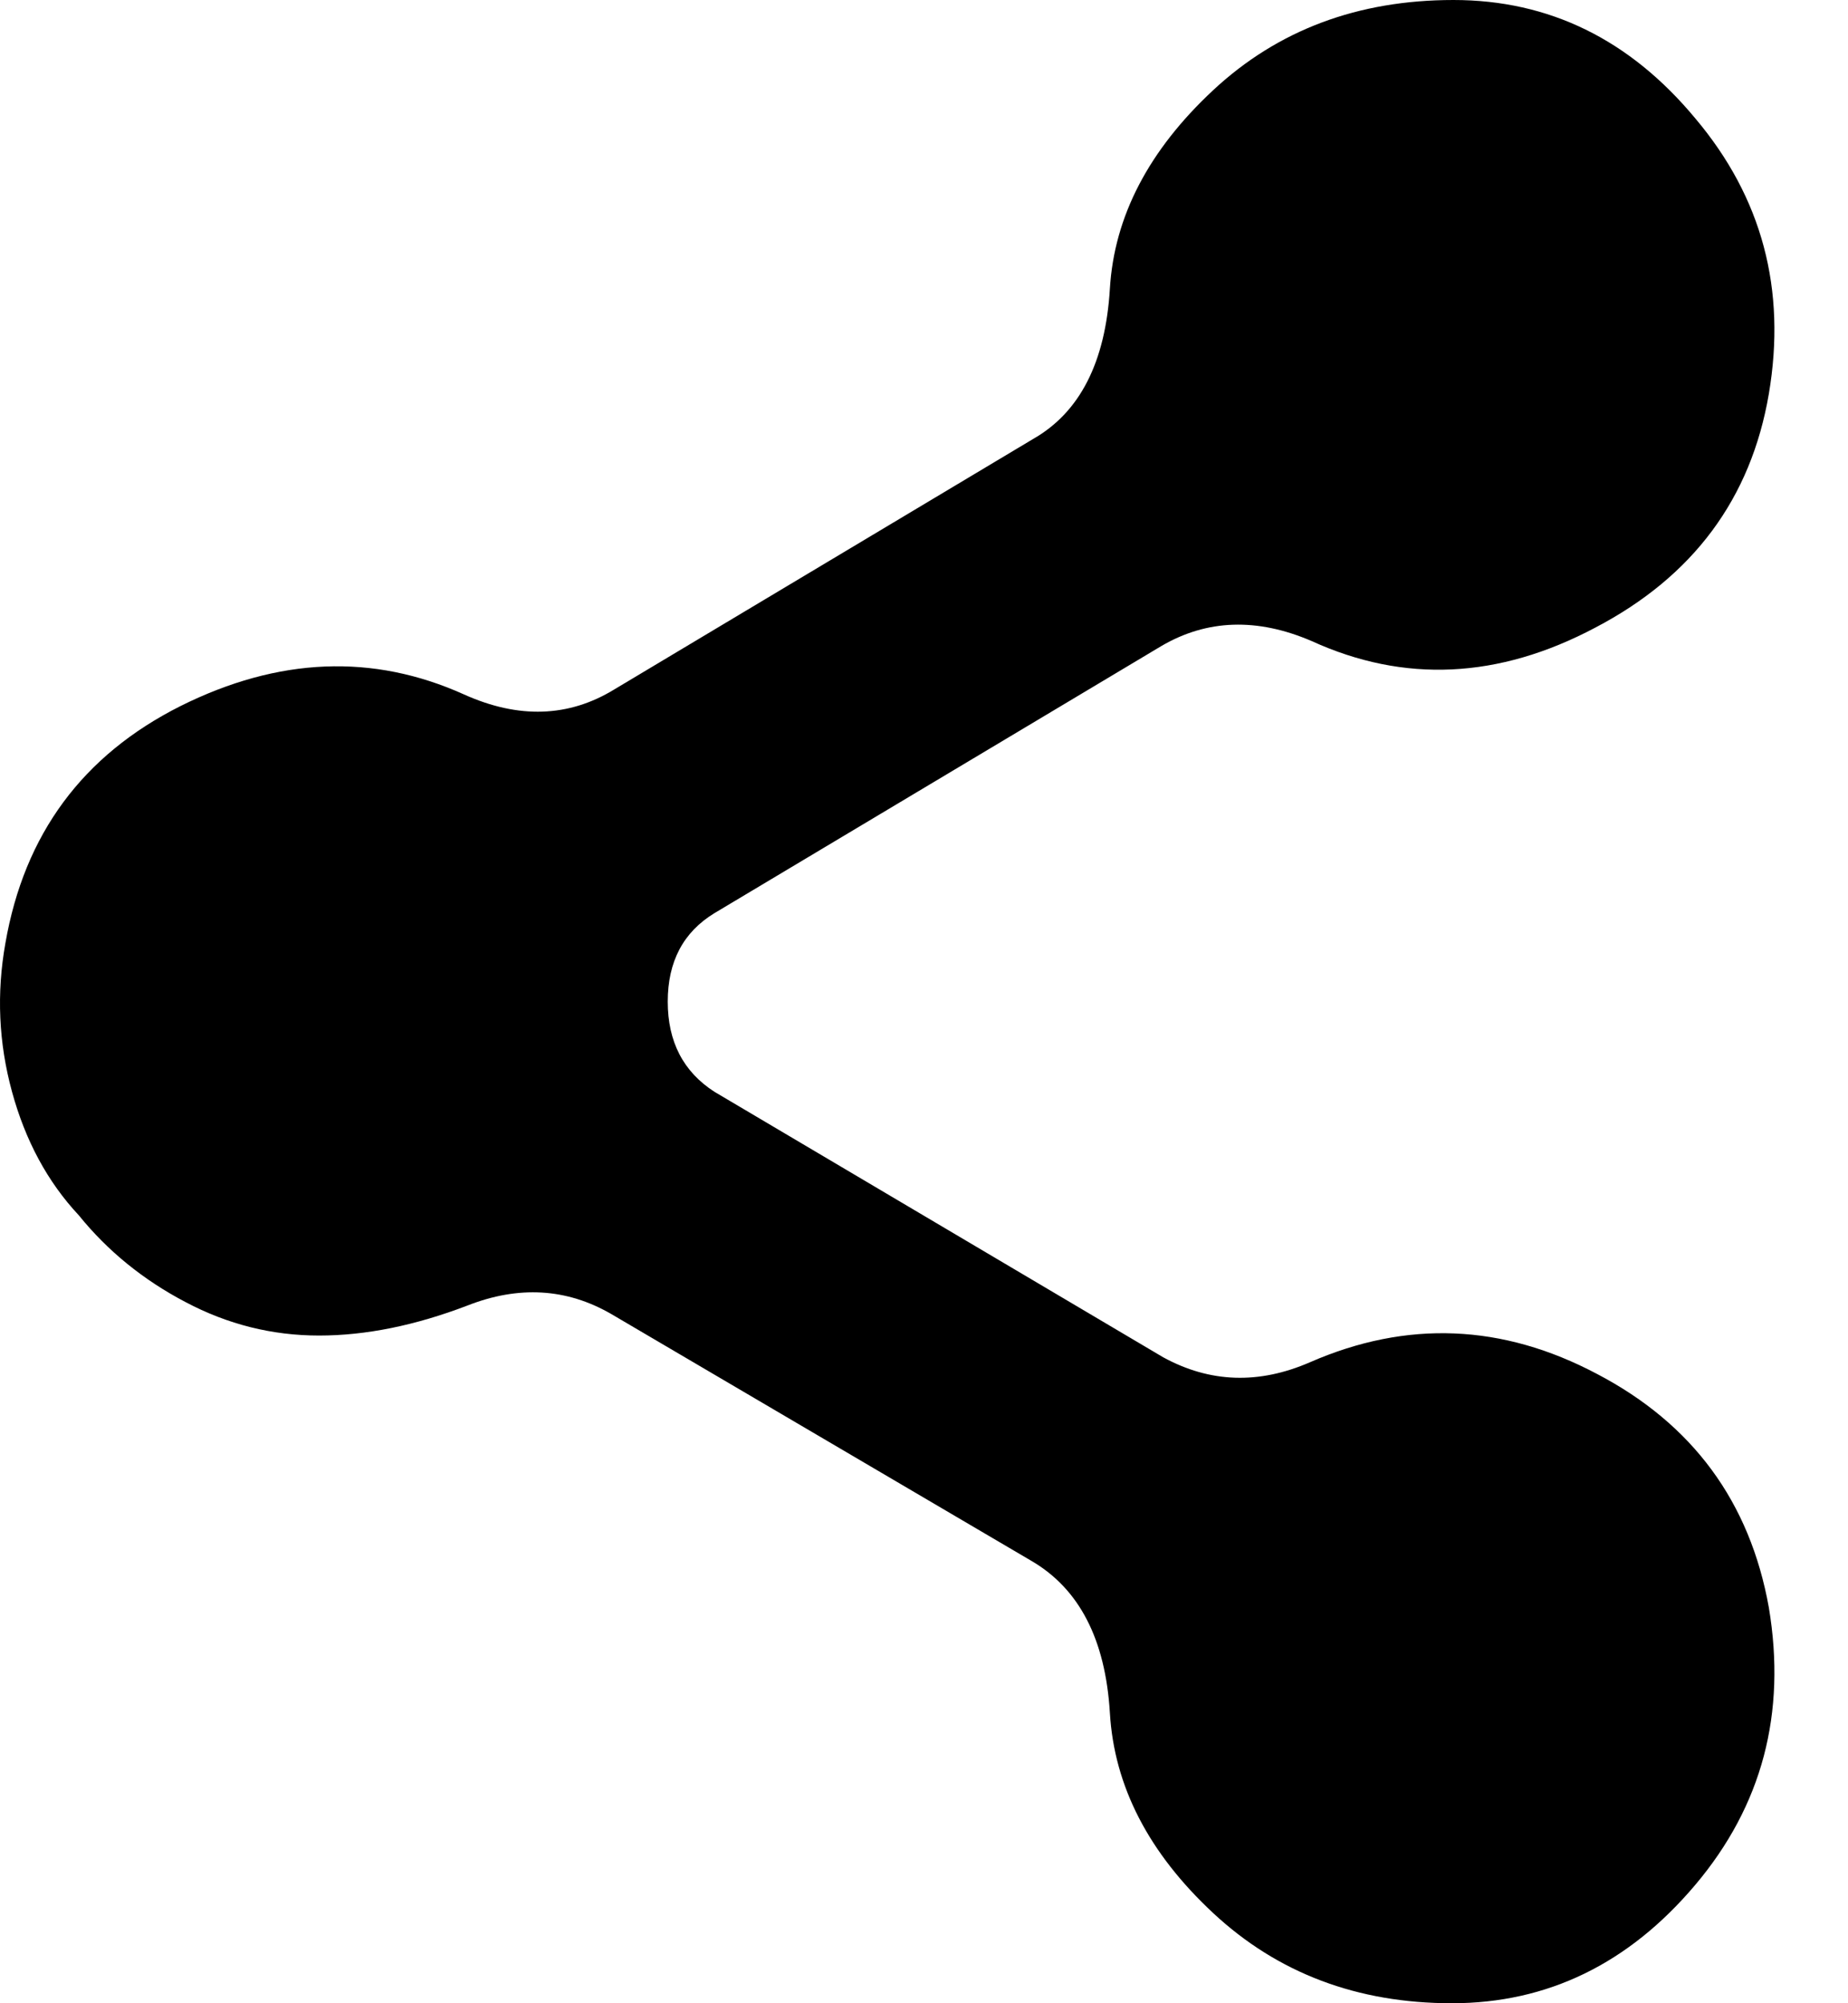 <?xml version="1.0" encoding="UTF-8"?>
<svg width="12px" height="13px" viewBox="0 0 12 13" version="1.1" xmlns="http://www.w3.org/2000/svg" xmlns:xlink="http://www.w3.org/1999/xlink">
    <!-- Generator: Sketch 41 (35326) - http://www.bohemiancoding.com/sketch -->
    <title>Fill 1</title>
    <desc>Created with Sketch.</desc>
    <defs></defs>
    <g id="Page-1" stroke="none" stroke-width="1" fill="none" fill-rule="evenodd">
        <g id="kw-share-card-focus" transform="translate(-569, -860)" fill="#000000">
            <g id="Group-19" transform="translate(373, 150)">
                <g id="Group-16" transform="translate(23, 592)">
                    <g id="Group-9" transform="translate(2, 118)">
                        <g id="Group-6" transform="translate(171, 0)">
                            <path d="M4.336,6.5 C4.336,6.76 4.437,6.955 4.639,7.085 L7.553,8.808 C7.857,8.974 8.174,8.985 8.507,8.84 C9.135,8.566 9.756,8.591 10.37,8.916 C10.991,9.241 11.363,9.746 11.486,10.432 C11.601,11.119 11.442,11.718 11.009,12.231 C10.576,12.744 10.048,13 9.428,13 C8.814,13 8.297,12.805 7.878,12.415 C7.459,12.025 7.235,11.592 7.207,11.115 C7.178,10.638 7.008,10.31 6.697,10.129 L3.967,8.526 C3.678,8.36 3.368,8.342 3.036,8.472 C2.696,8.602 2.375,8.667 2.072,8.667 C1.768,8.667 1.479,8.595 1.205,8.45 C0.93,8.306 0.699,8.118 0.512,7.887 C0.309,7.67 0.165,7.403 0.078,7.085 C-0.009,6.767 -0.023,6.446 0.035,6.121 C0.158,5.413 0.537,4.901 1.172,4.582 C1.808,4.265 2.422,4.24 3.014,4.507 C3.368,4.666 3.693,4.655 3.989,4.474 L6.708,2.849 C7.012,2.676 7.178,2.351 7.207,1.874 C7.235,1.405 7.459,0.975 7.878,0.585 C8.297,0.195 8.817,0 9.438,0 C10.059,0 10.583,0.256 11.009,0.769 C11.442,1.282 11.601,1.878 11.486,2.556 C11.37,3.236 10.994,3.741 10.359,4.073 C9.731,4.406 9.117,4.434 8.517,4.16 C8.163,4.008 7.838,4.019 7.542,4.192 L4.639,5.926 C4.437,6.049 4.336,6.24 4.336,6.5" id="Fill-1"></path>
                        </g>
                    </g>
                </g>
            </g>
        </g>
    </g>
</svg>